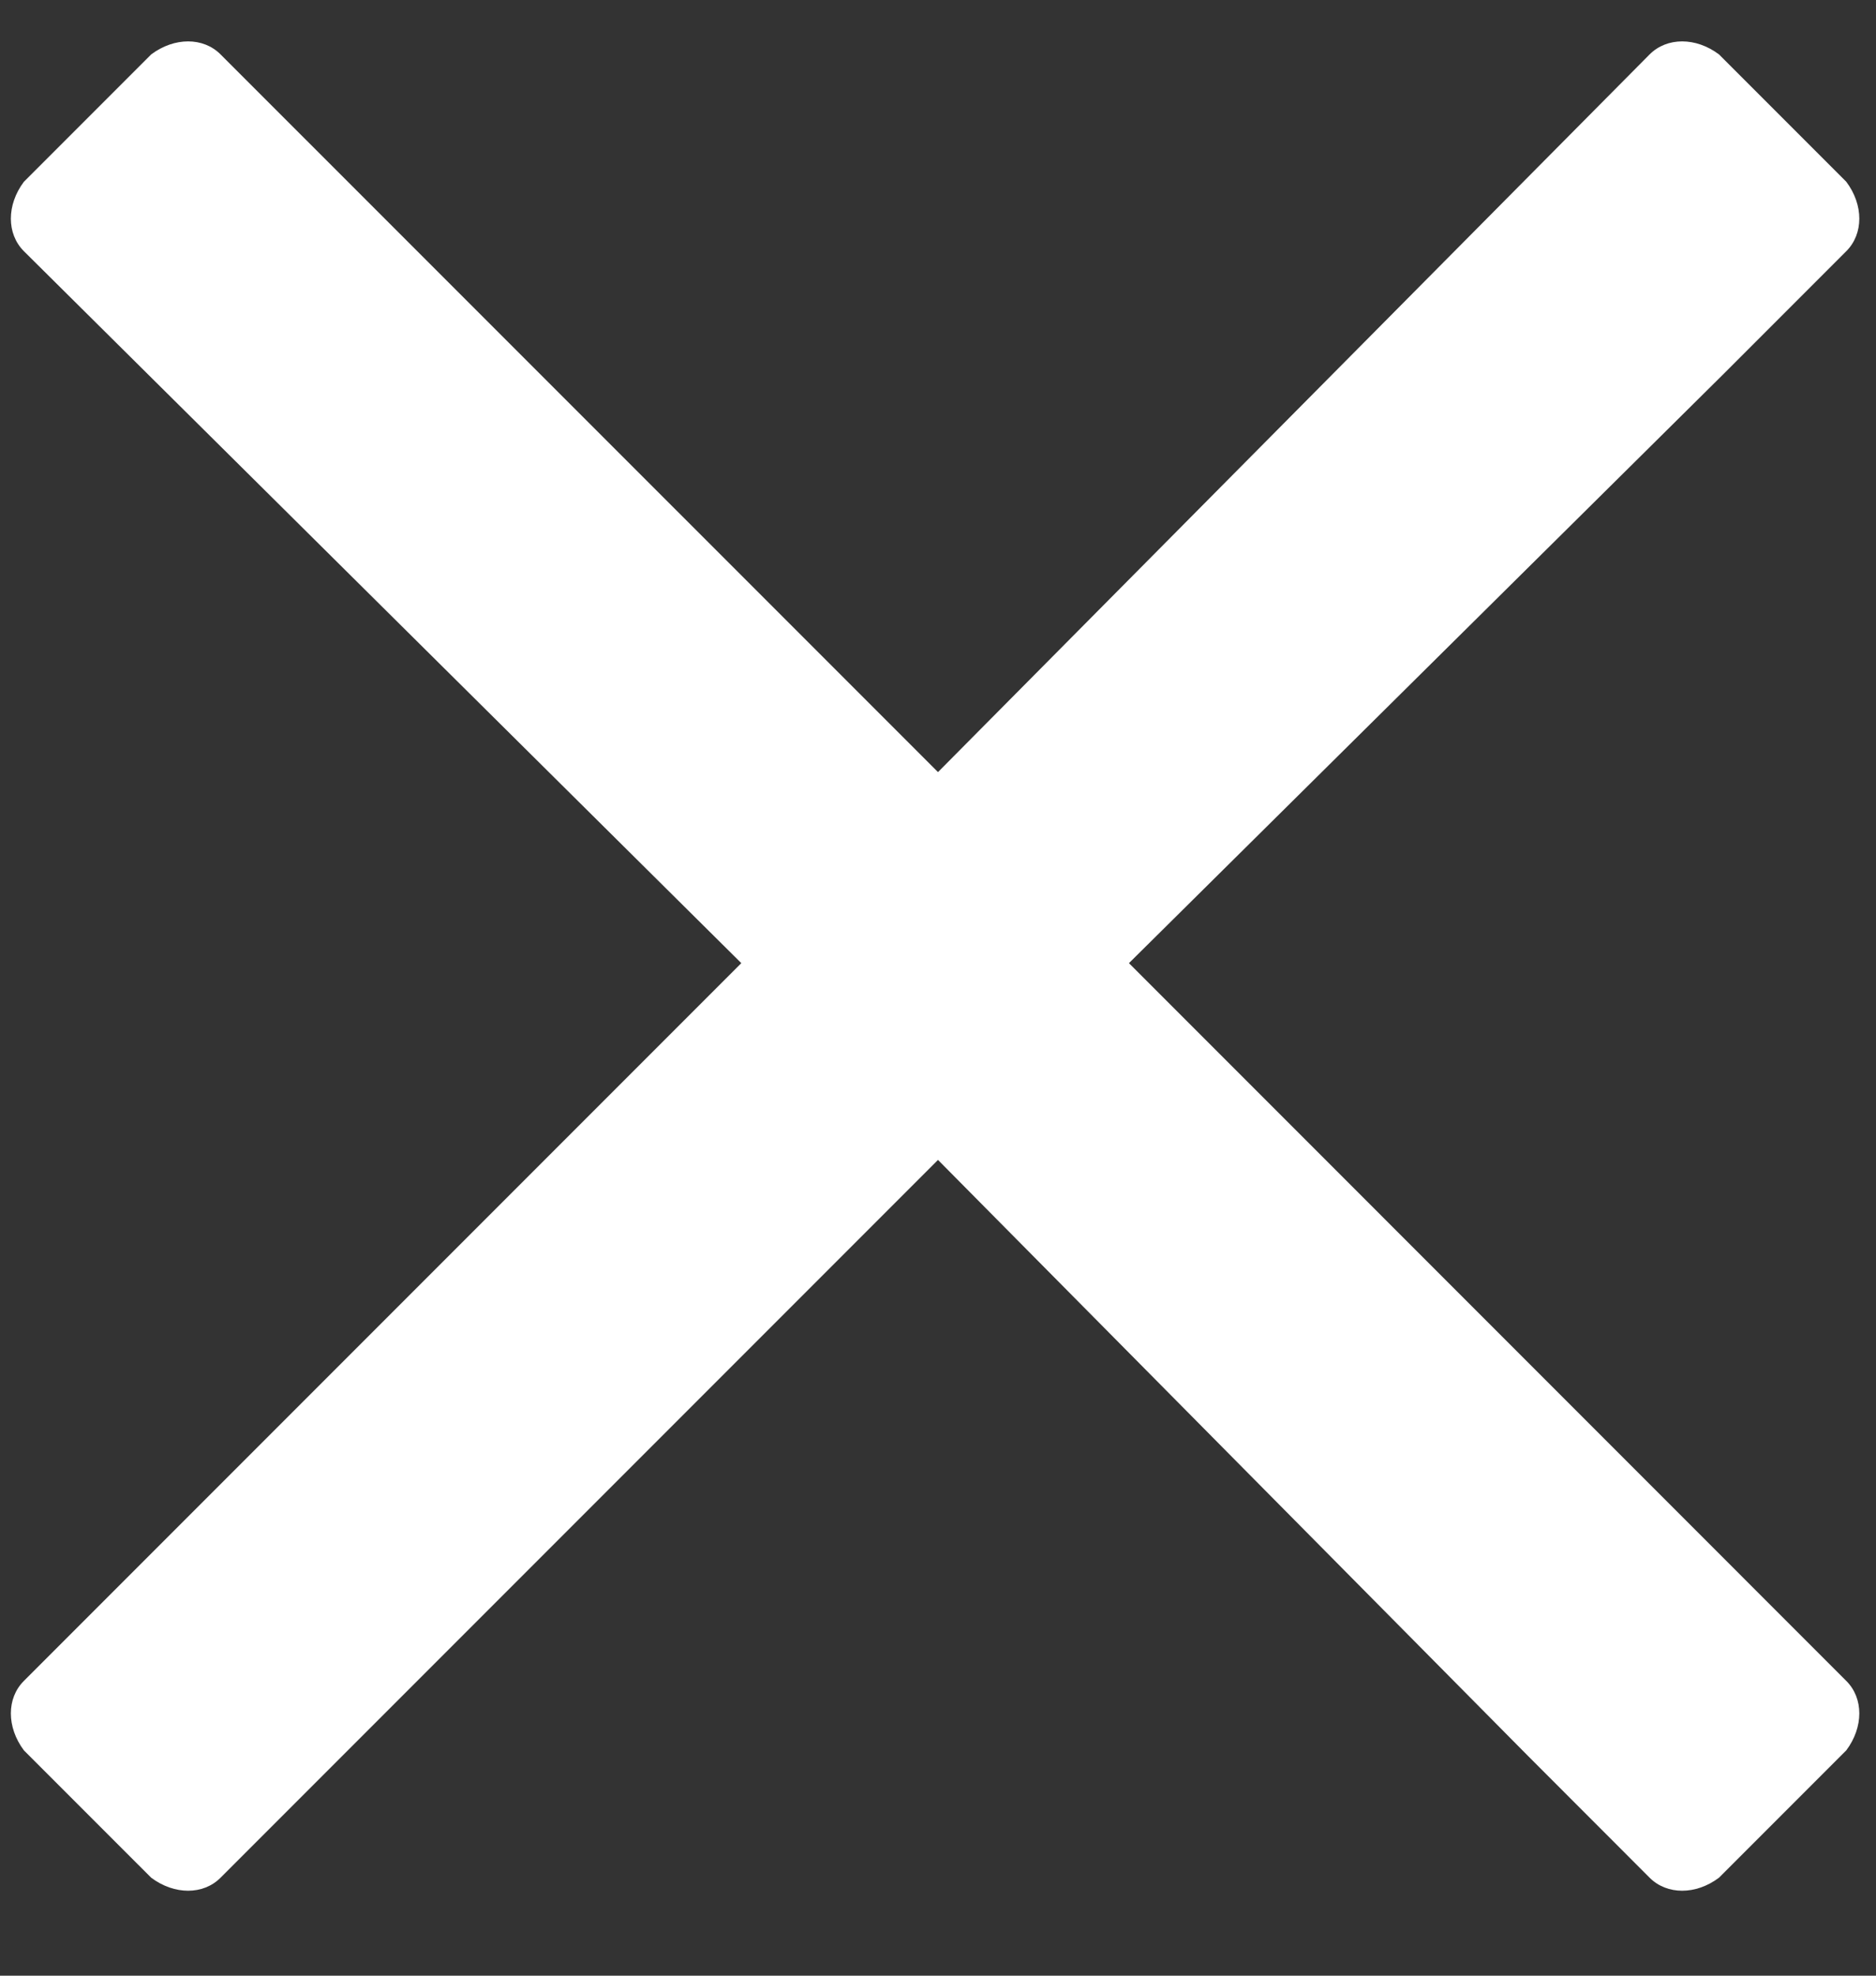 <svg width="19" height="20" viewBox="0 0 19 20" fill="none" xmlns="http://www.w3.org/2000/svg">
<rect x="0" y="0" width="19" height="20" fill="#333333" stroke="none"/>
<path d="M11.434 9.75L17.469 3.773L18.699 2.543C18.875 2.367 18.875 2.074 18.699 1.84L17.41 0.551C17.176 0.375 16.883 0.375 16.707 0.551L9.5 7.816L2.234 0.551C2.059 0.375 1.766 0.375 1.531 0.551L0.242 1.84C0.066 2.074 0.066 2.367 0.242 2.543L7.508 9.75L0.242 17.016C0.066 17.191 0.066 17.484 0.242 17.719L1.531 19.008C1.766 19.184 2.059 19.184 2.234 19.008L9.5 11.742L15.477 17.777L16.707 19.008C16.883 19.184 17.176 19.184 17.41 19.008L18.699 17.719C18.875 17.484 18.875 17.191 18.699 17.016L11.434 9.75Z" fill="white"/>
</svg>
